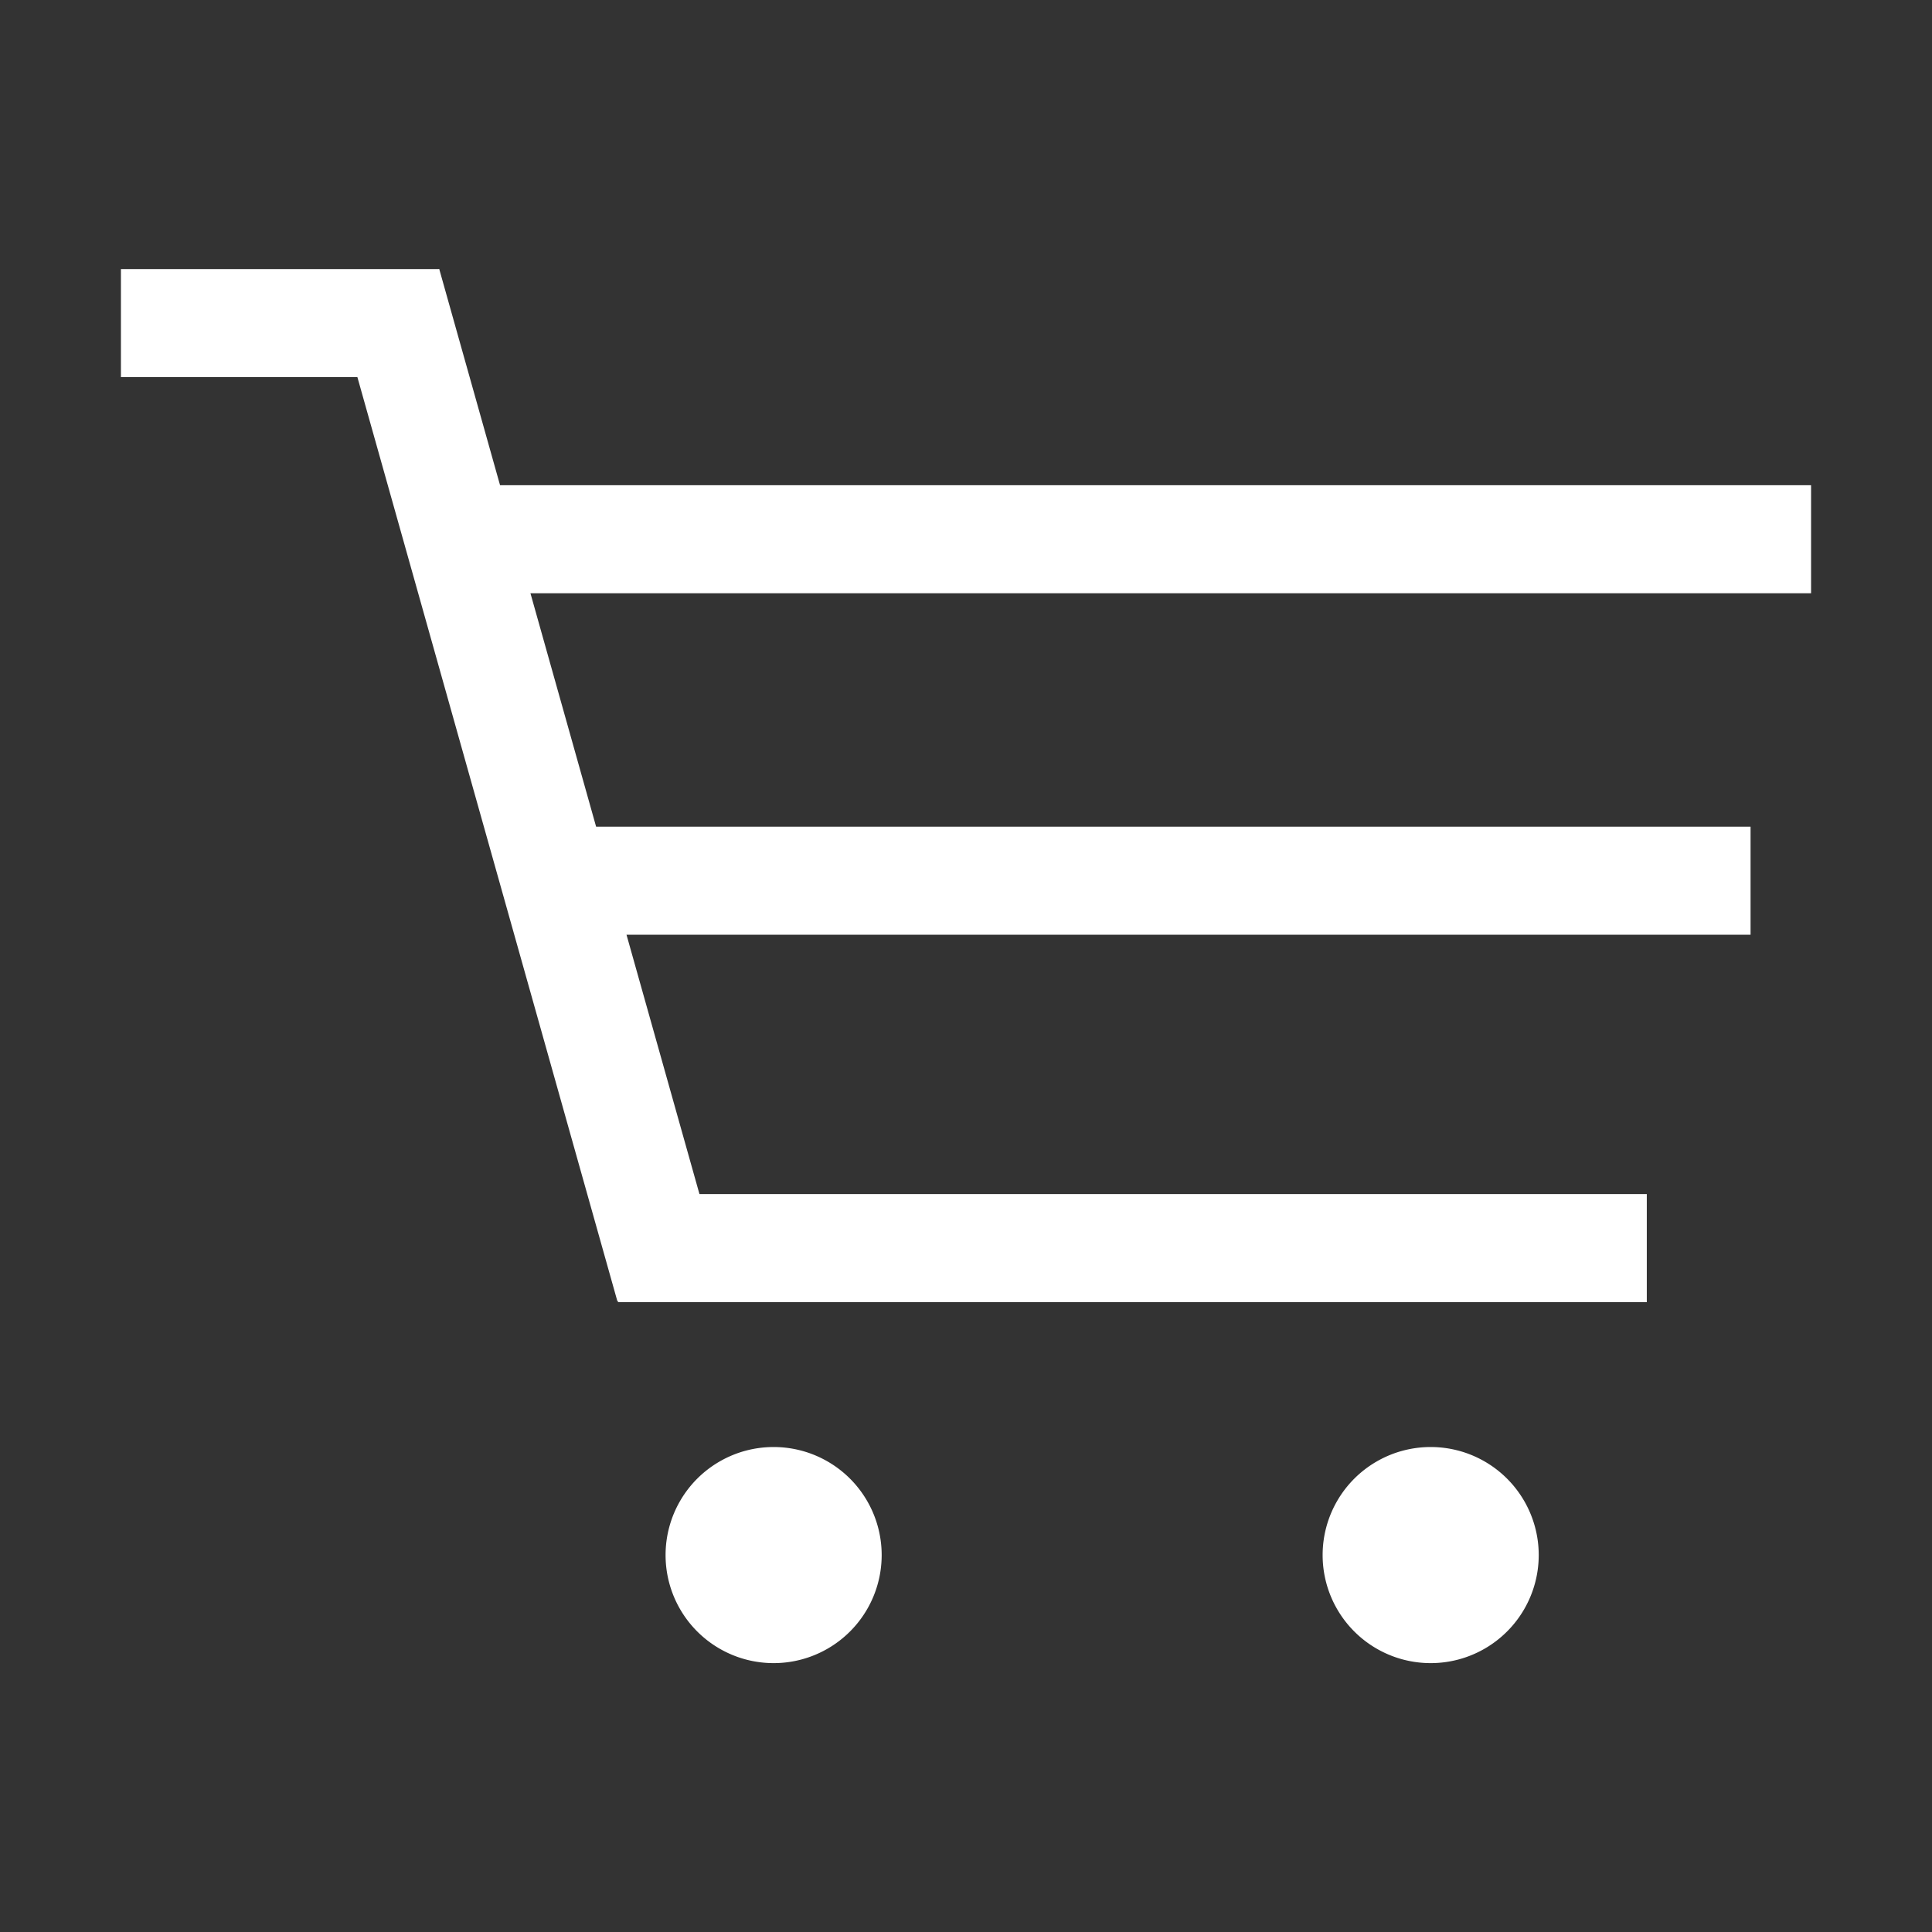 <?xml version="1.0" standalone="no"?><!DOCTYPE svg PUBLIC "-//W3C//DTD SVG 1.1//EN" "http://www.w3.org/Graphics/SVG/1.1/DTD/svg11.dtd"><svg class="icon" width="200px" height="200.00px" viewBox="0 0 1024 1024" version="1.1" xmlns="http://www.w3.org/2000/svg"><rect x="0" y="0" width="1024" height="1024" fill="#333333" stroke="none"/><path fill="#ffffff" d="M242.797 257.18l717.108 0 0 57.268-717.108 0 0-57.268ZM327.222 689.656 177.65 158.03 232.782 142.512 382.341 674.165ZM290.909 438.167l636.926 0 0 57.267-636.926 0 0-57.267ZM327.558 632.9l545.279 0 0 57.267-545.279 0 0-57.267ZM64.093 142.618l168.381 0 0 57.268-168.381 0 0-57.268ZM410.036 824.221m-57.267 0a55.963 55.963 0 1 0 114.535 0 55.963 55.963 0 1 0-114.535 0ZM758.288 824.221m-57.267 0a55.963 55.963 0 1 0 114.535 0 55.963 55.963 0 1 0-114.535 0Z" /></svg>